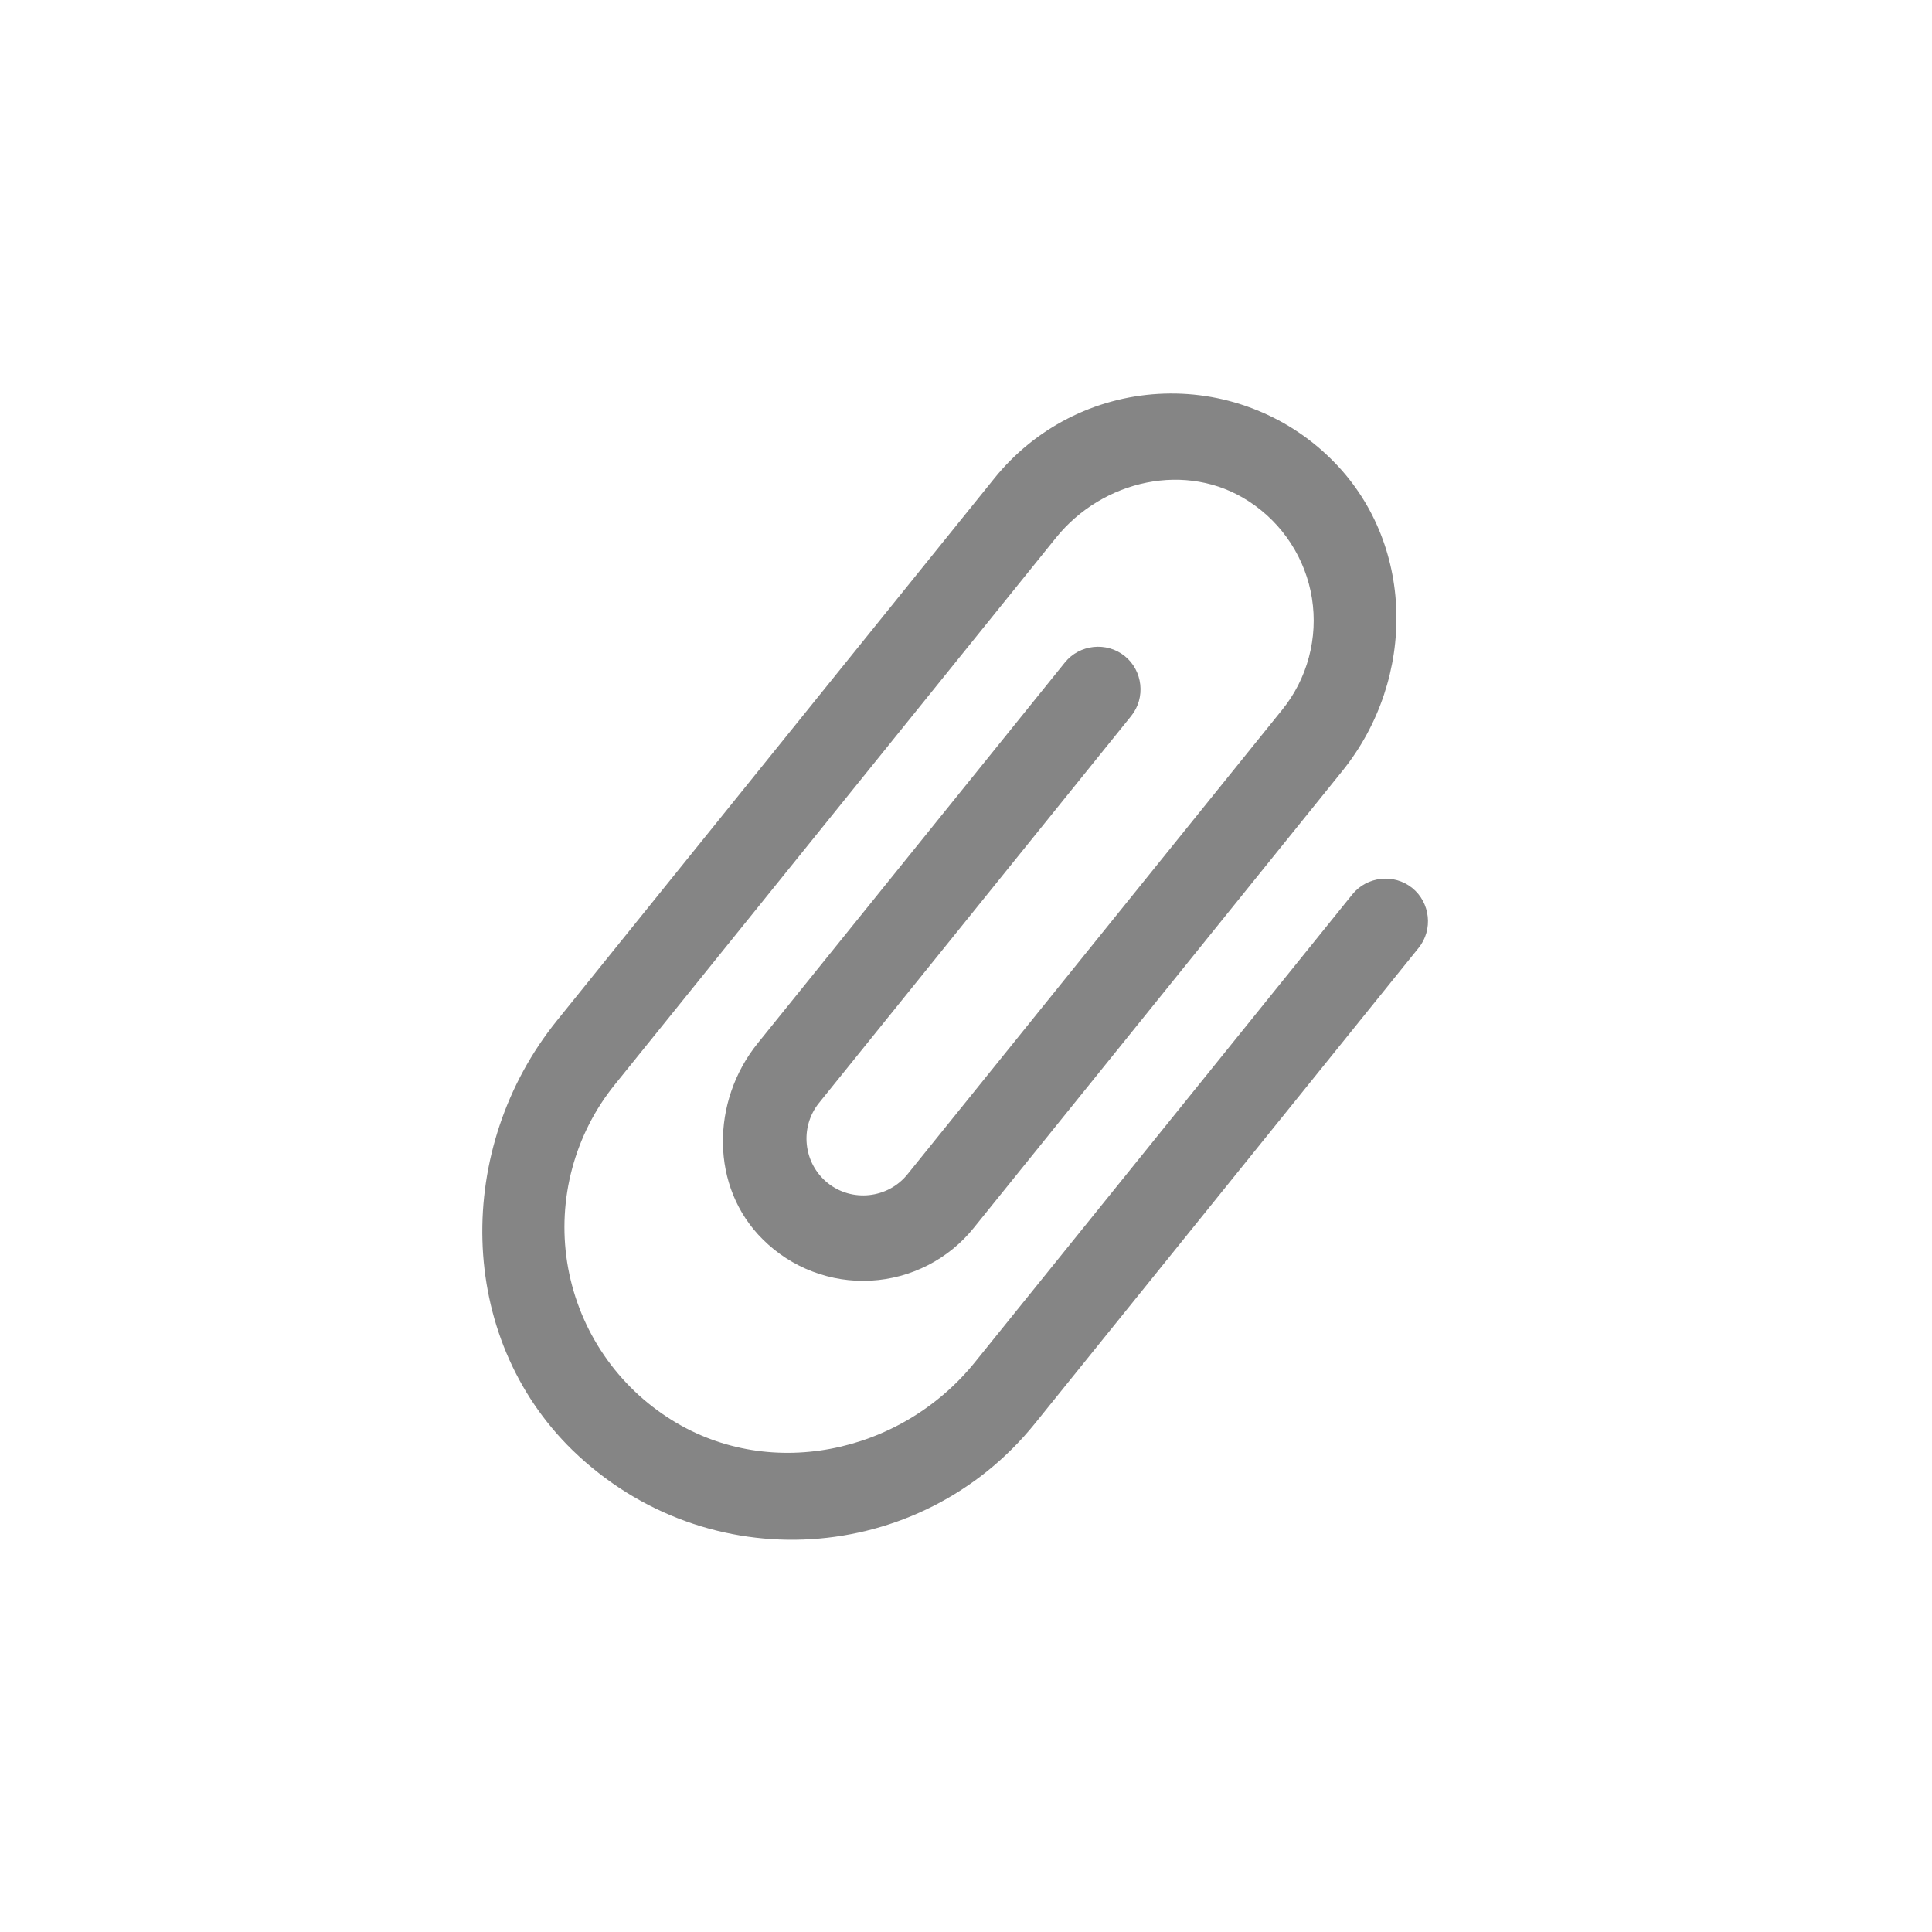 <svg width="34" height="34" viewBox="0 0 34 34" fill="none" xmlns="http://www.w3.org/2000/svg">
<g clip-path="url(#clip0_267_561)">
<path d="M23.799 15.74L17.156 23.974C15.843 25.601 13.485 26.088 11.74 24.938C11.273 24.632 10.875 24.232 10.572 23.762C10.269 23.294 10.068 22.766 9.981 22.214C9.895 21.663 9.925 21.099 10.07 20.56C10.215 20.02 10.471 19.517 10.822 19.084L18.583 9.464C19.406 8.444 20.884 8.108 21.978 8.823C22.272 9.014 22.523 9.264 22.714 9.558C22.905 9.851 23.033 10.182 23.088 10.528C23.143 10.874 23.125 11.228 23.034 11.567C22.944 11.906 22.783 12.222 22.562 12.494L15.97 20.666C15.624 21.094 14.992 21.162 14.564 20.817C14.136 20.471 14.068 19.839 14.413 19.41L19.907 12.6C20.165 12.281 20.113 11.803 19.794 11.546C19.475 11.288 18.997 11.339 18.74 11.659L13.334 18.36C12.511 19.379 12.495 20.896 13.426 21.813C13.674 22.06 13.972 22.253 14.299 22.377C14.627 22.502 14.977 22.557 15.327 22.537C15.677 22.518 16.019 22.425 16.331 22.265C16.643 22.105 16.918 21.881 17.137 21.608L23.623 13.568C24.936 11.941 24.913 9.533 23.419 8.072C23.021 7.68 22.546 7.377 22.023 7.181C21.501 6.984 20.943 6.9 20.386 6.932C19.829 6.964 19.284 7.112 18.788 7.367C18.291 7.622 17.854 7.979 17.503 8.413L9.799 17.963C7.997 20.196 8.018 23.515 10.075 25.521C12.447 27.82 16.195 27.555 18.216 25.048L24.966 16.681C25.224 16.362 25.172 15.884 24.853 15.627C24.534 15.369 24.056 15.421 23.799 15.74Z" fill="black" fill-opacity="0.48"/>
</g>
<defs>
<clipPath id="clip0_267_561">
<rect width="24" height="24" fill="white" transform="translate(15.195 0.126) rotate(38.894)"/>
</clipPath>
</defs>
</svg>
